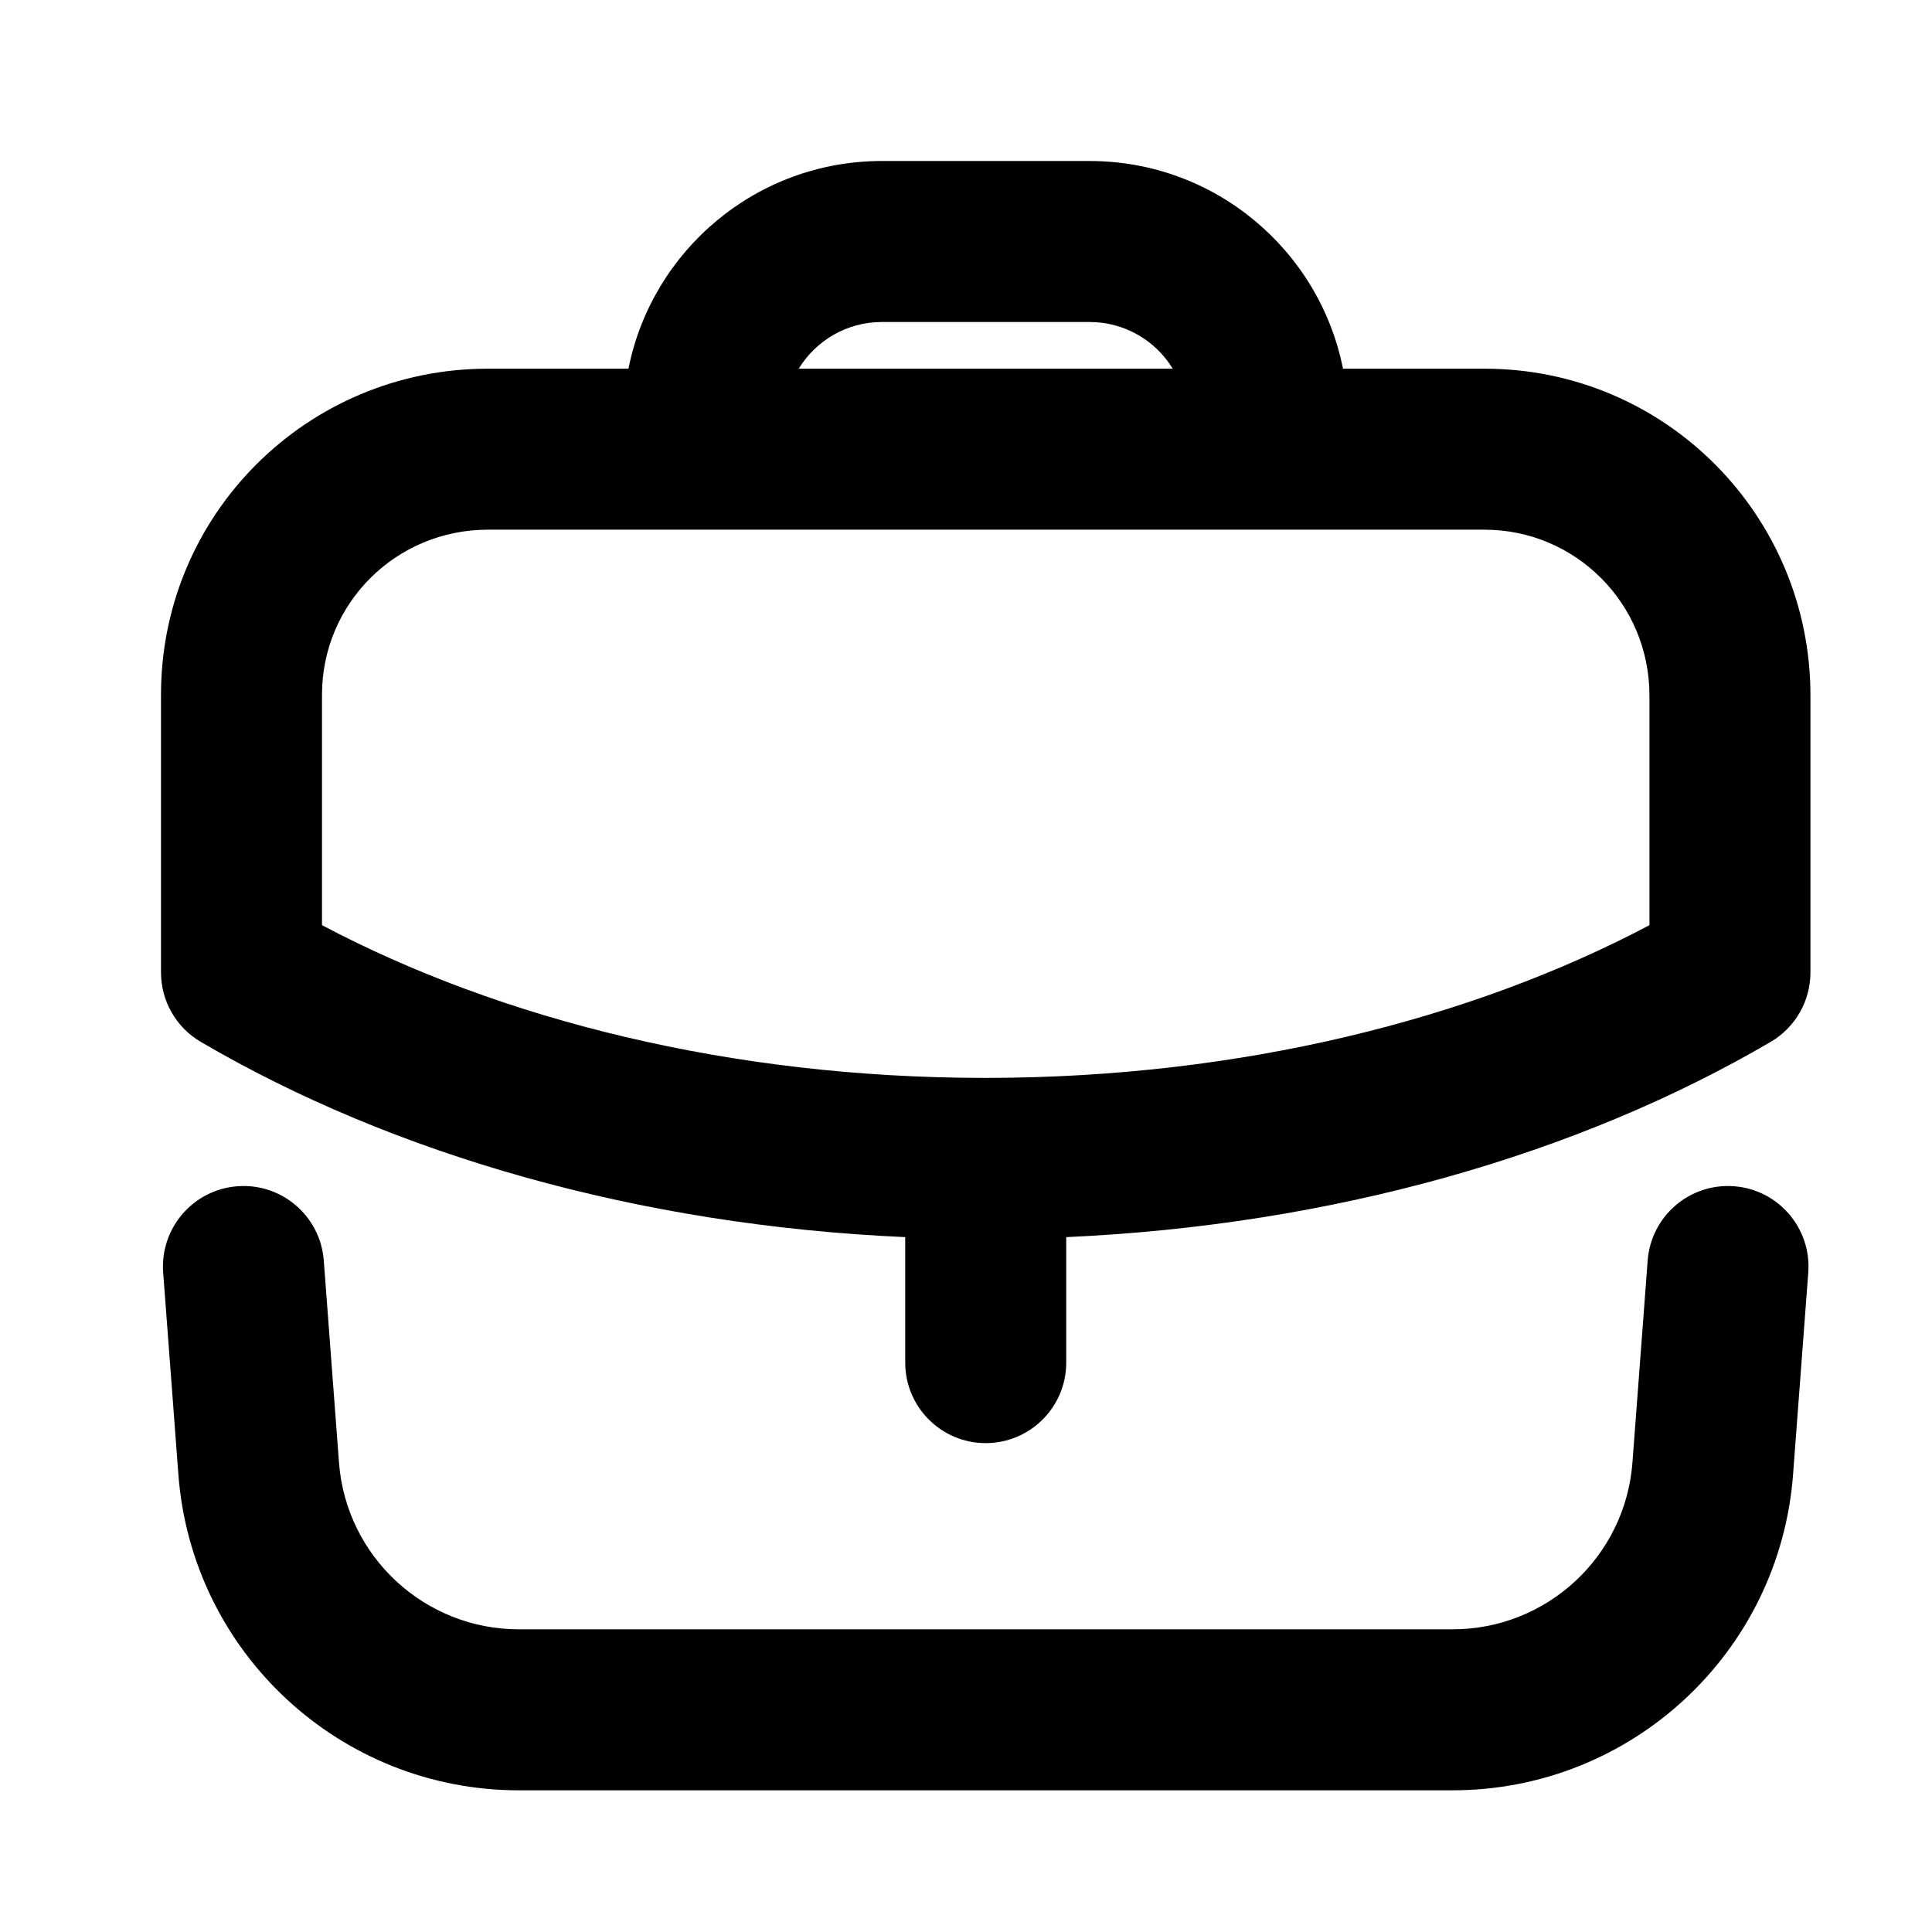 <svg width="24" height="24" viewBox="0 0 24 24" fill="none" xmlns="http://www.w3.org/2000/svg">
    <path fill-rule="evenodd" clip-rule="evenodd" d="M14.568 4.58H9.922C10.135 4.232 10.518 4 10.955 4H13.535C13.972 4 14.356 4.232 14.568 4.58ZM18.44 4.58H16.683C16.391 3.109 15.092 2 13.535 2H10.955C9.398 2 8.1 3.109 7.807 4.58H6.06C3.822 4.58 2 6.384 2 8.63V12.08C2 12.435 2.188 12.764 2.495 12.943C4.888 14.344 7.933 15.221 11.245 15.368V16.927C11.245 17.479 11.693 17.927 12.245 17.927C12.797 17.927 13.245 17.479 13.245 16.927V15.368C16.555 15.22 19.604 14.343 21.995 12.943C22.302 12.764 22.49 12.435 22.49 12.08V8.64C22.49 6.402 20.686 4.58 18.44 4.58ZM4 8.63C4 7.497 4.918 6.58 6.06 6.58H18.44C19.573 6.58 20.49 7.498 20.49 8.64V11.493C18.27 12.666 15.406 13.385 12.273 13.39C12.264 13.39 12.254 13.39 12.245 13.39L12.236 13.39L12.217 13.39C9.08 13.387 6.222 12.668 4 11.493V8.63ZM4.022 15.658C3.98 15.107 3.5 14.694 2.949 14.736C2.399 14.777 1.986 15.258 2.027 15.808L2.216 18.317L2.216 18.318C2.384 20.53 4.227 22.24 6.446 22.24H18.044C20.263 22.24 22.106 20.53 22.274 18.318L22.274 18.317L22.463 15.808C22.504 15.258 22.091 14.777 21.541 14.736C20.99 14.694 20.51 15.107 20.468 15.658L20.279 18.167L20.279 18.167C20.191 19.337 19.216 20.24 18.044 20.24H6.446C5.274 20.24 4.299 19.337 4.211 18.167L4.211 18.167L4.022 15.658Z" fill="currentColor"/>
</svg>